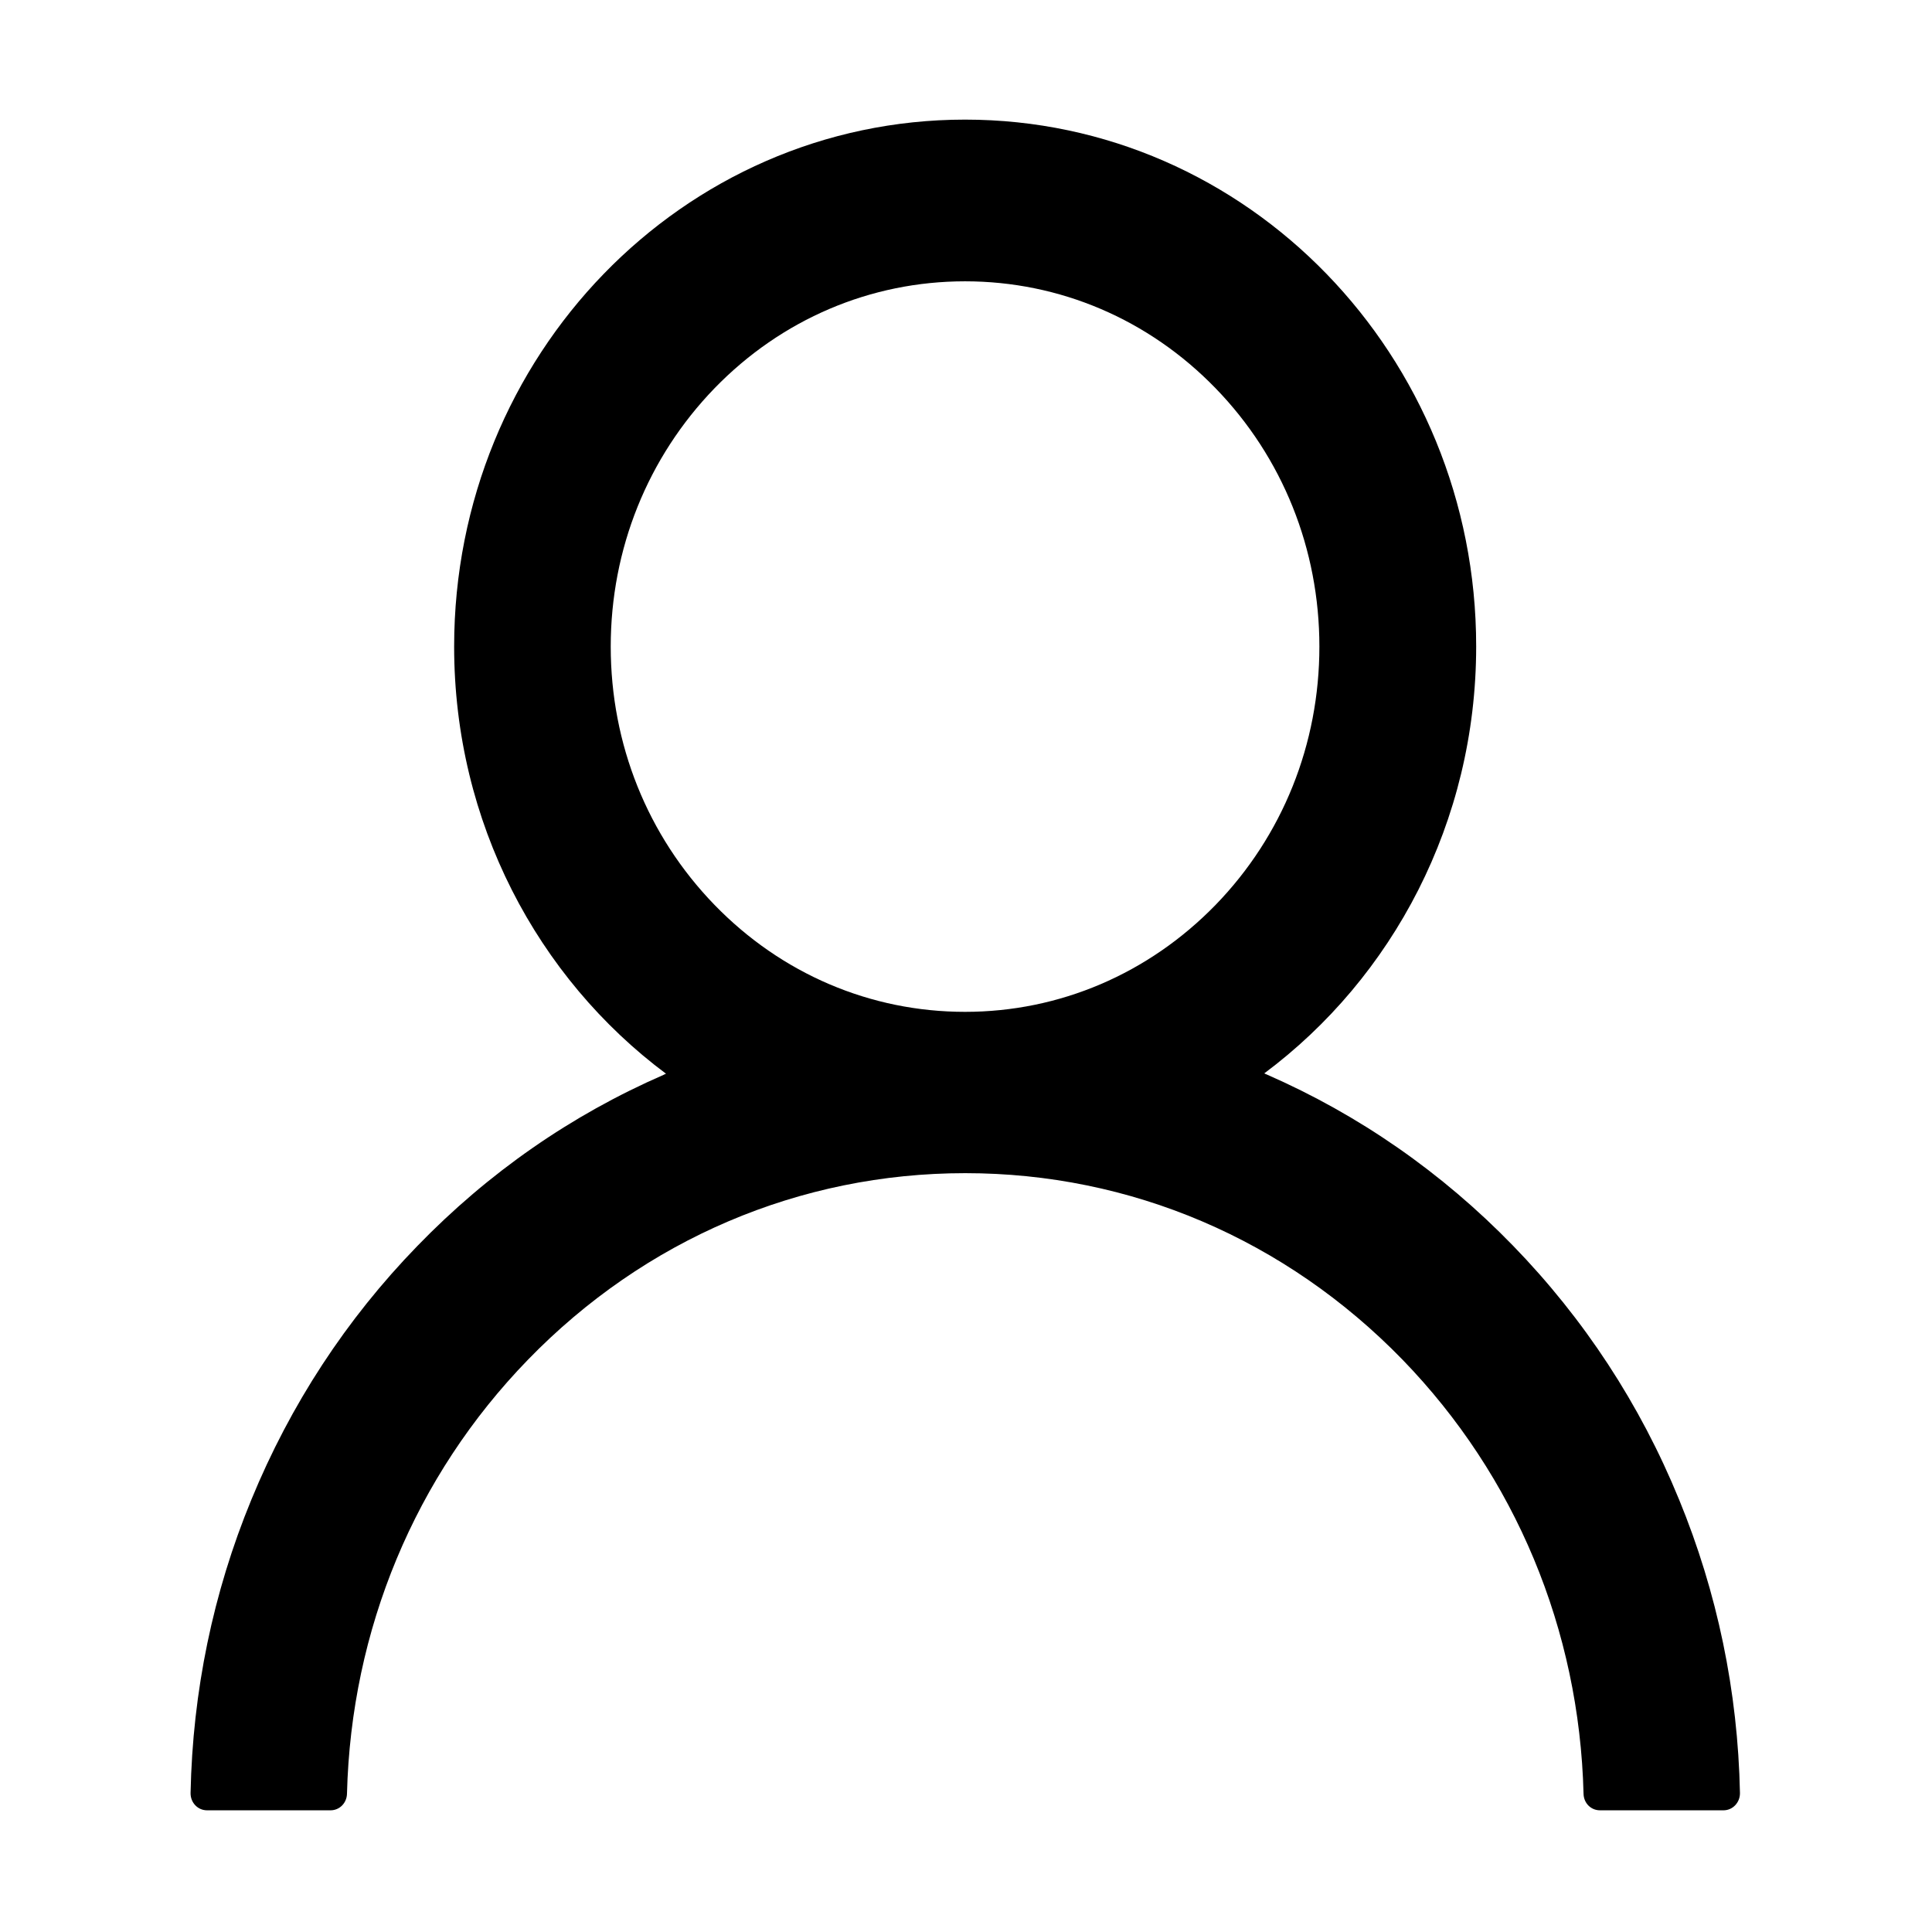 <?xml version="1.0" standalone="no"?><!DOCTYPE svg PUBLIC "-//W3C//DTD SVG 1.1//EN" "http://www.w3.org/Graphics/SVG/1.1/DTD/svg11.dtd"><svg class="icon" width="200px" height="200.00px" viewBox="0 0 1024 1024" version="1.1" xmlns="http://www.w3.org/2000/svg"><path d="M889.9 794.7c-20.6-50.4-50.3-95.7-88-134.5s-81.6-69.3-130.5-90.7c-0.4-0.2-0.9-0.3-1.3-0.6 68-50.7 112.3-133.2 112.3-226.3 0-154.2-121.2-279.2-270.9-279.2s-270.8 125-270.8 279.3c0 93.1 44.2 175.6 112.3 226.4-0.4 0.2-0.9 0.3-1.3 0.6-48.9 21.3-92.8 51.8-130.5 90.7-37.7 38.8-67.3 84.1-88 134.5-20.3 49.3-31.1 101.6-32.2 155.4-0.1 5.1 3.8 9.2 8.7 9.2h65.5c4.8 0 8.6-3.9 8.7-8.8 2.2-86.9 36-168.3 95.9-230 61.9-63.8 144.2-98.9 231.8-98.9s169.8 35.1 231.8 98.9c59.8 61.7 93.7 143.1 95.9 230 0.1 5 3.9 8.8 8.7 8.8h65.5c4.9 0 8.8-4.2 8.7-9.2-1.1-53.8-12-106.2-32.3-155.6zM511.5 536.3c-50.1 0-97.3-20.1-132.8-56.7-35.5-36.6-55-85.2-55-136.9s19.6-100.3 55-136.9c35.5-36.6 82.7-56.7 132.8-56.7 50.1 0 97.3 20.1 132.8 56.7 35.5 36.6 55 85.2 55 136.9s-19.5 100.3-55 136.9c-35.5 36.5-82.7 56.7-132.8 56.7z m0 0"  /></svg>
